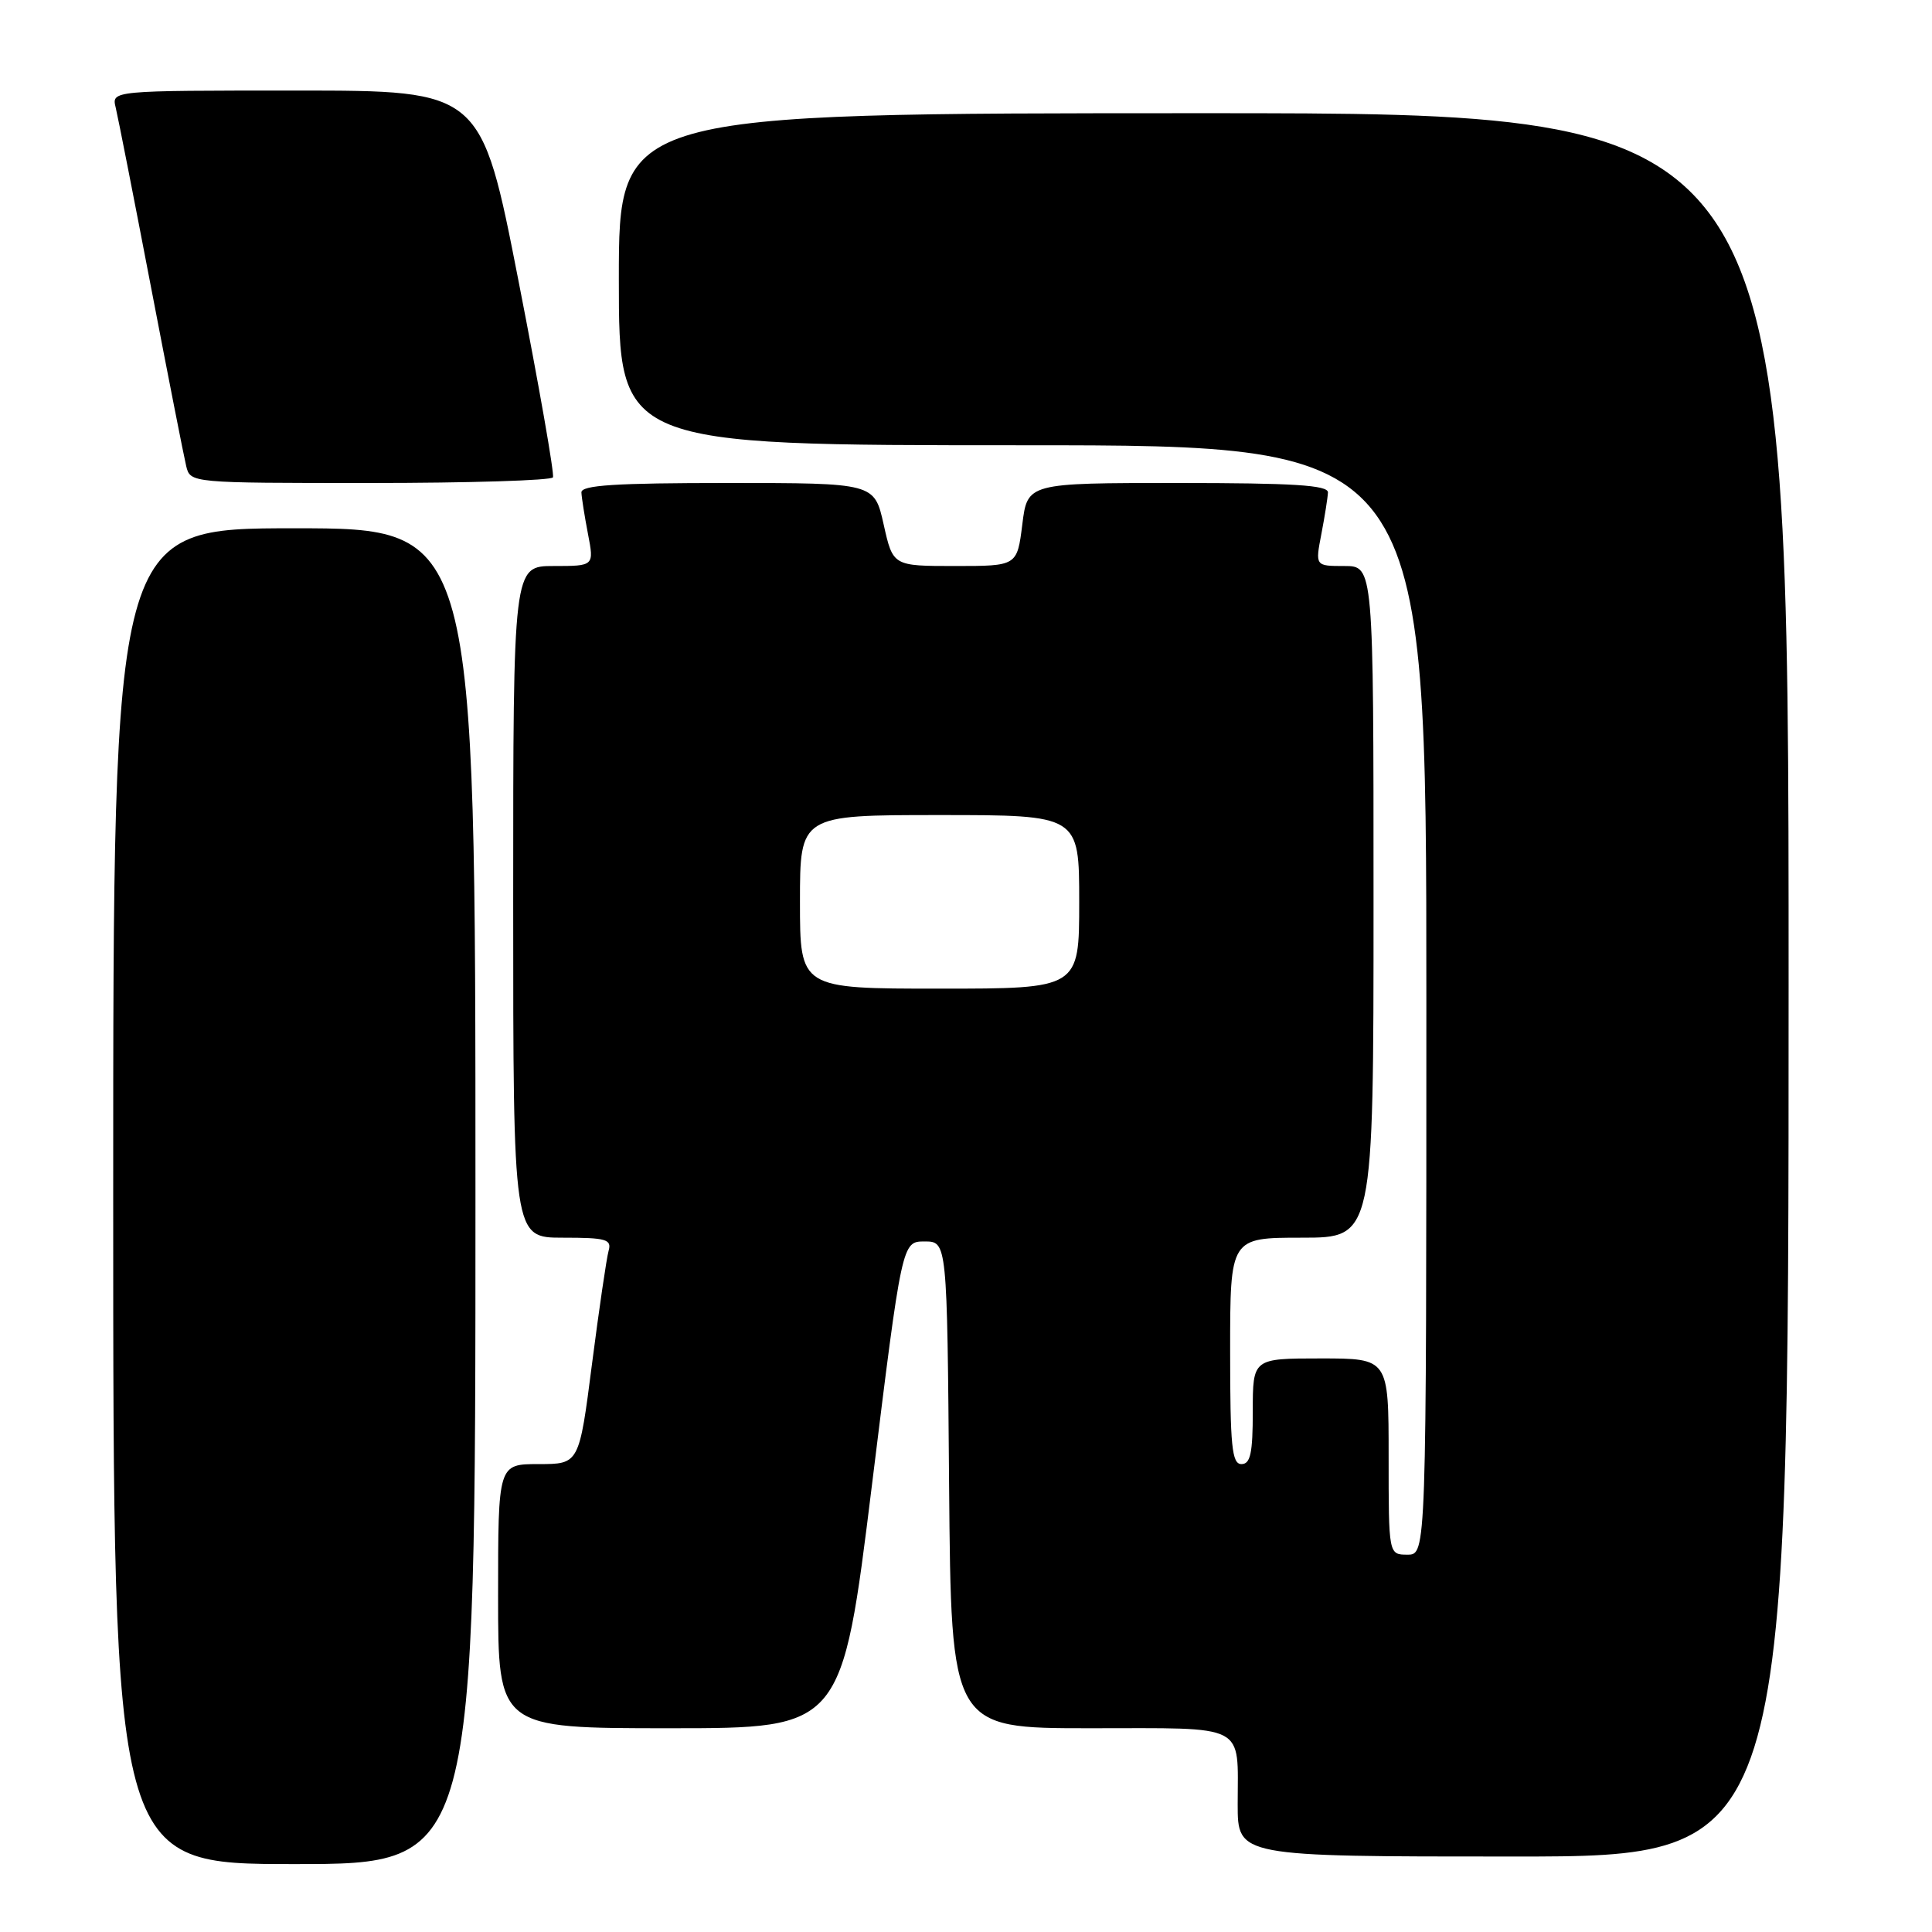 <?xml version="1.0" encoding="UTF-8" standalone="no"?>
<!DOCTYPE svg PUBLIC "-//W3C//DTD SVG 1.1//EN" "http://www.w3.org/Graphics/SVG/1.1/DTD/svg11.dtd" >
<svg xmlns="http://www.w3.org/2000/svg" xmlns:xlink="http://www.w3.org/1999/xlink" version="1.1" viewBox="0 0 256 256">
 <g >
 <path fill="currentColor"
d=" M 63.00 158.50 C 63.00 70.00 63.00 70.00 39.00 70.00 C 15.00 70.00 15.00 70.00 15.00 158.50 C 15.00 247.00 15.00 247.00 39.00 247.00 C 63.00 247.00 63.00 247.00 63.00 158.50 Z  M 237.00 130.50 C 237.00 15.00 237.00 15.00 159.50 15.00 C 82.00 15.00 82.00 15.00 82.00 37.00 C 82.00 59.00 82.00 59.00 135.50 59.00 C 189.00 59.00 189.00 59.00 189.00 132.50 C 189.00 206.00 189.00 206.00 186.50 206.00 C 184.00 206.00 184.00 206.00 184.00 193.00 C 184.00 180.00 184.00 180.00 175.00 180.00 C 166.00 180.00 166.00 180.00 166.00 187.00 C 166.00 192.56 165.69 194.00 164.50 194.00 C 163.23 194.00 163.00 191.67 163.00 179.00 C 163.00 164.00 163.00 164.00 172.50 164.00 C 182.00 164.00 182.00 164.00 182.00 119.50 C 182.00 75.00 182.00 75.00 178.13 75.00 C 174.27 75.00 174.27 75.00 175.09 70.75 C 175.54 68.41 175.93 65.94 175.96 65.25 C 175.99 64.29 171.37 64.00 156.07 64.00 C 136.14 64.00 136.14 64.00 135.46 69.50 C 134.77 75.00 134.77 75.00 126.54 75.00 C 118.32 75.00 118.32 75.00 117.09 69.50 C 115.86 64.00 115.86 64.00 96.43 64.00 C 81.53 64.00 77.01 64.29 77.04 65.25 C 77.07 65.94 77.46 68.41 77.91 70.75 C 78.73 75.00 78.73 75.00 73.37 75.00 C 68.00 75.00 68.00 75.00 68.00 119.50 C 68.00 164.00 68.00 164.00 74.57 164.00 C 80.34 164.00 81.08 164.21 80.64 165.75 C 80.37 166.71 79.38 173.46 78.44 180.75 C 76.74 194.00 76.74 194.00 71.37 194.00 C 66.00 194.00 66.00 194.00 66.00 211.50 C 66.00 229.00 66.00 229.00 88.78 229.00 C 111.56 229.00 111.56 229.00 115.54 196.75 C 119.52 164.50 119.52 164.50 122.51 164.50 C 125.50 164.50 125.50 164.50 125.76 196.75 C 126.03 229.00 126.03 229.00 144.41 229.00 C 165.48 229.00 164.00 228.24 164.00 239.08 C 164.00 246.00 164.00 246.00 200.50 246.00 C 237.00 246.00 237.00 246.00 237.00 130.50 Z  M 73.27 63.25 C 73.48 62.84 71.43 51.14 68.71 37.25 C 63.77 12.00 63.77 12.00 39.28 12.00 C 14.78 12.00 14.78 12.00 15.33 14.25 C 15.63 15.49 17.73 26.17 20.00 38.00 C 22.27 49.83 24.37 60.51 24.67 61.75 C 25.22 64.00 25.22 64.00 49.05 64.00 C 62.16 64.00 73.06 63.66 73.27 63.25 Z  M 106.00 119.50 C 106.00 108.00 106.00 108.00 124.50 108.00 C 143.00 108.00 143.00 108.00 143.00 119.50 C 143.00 131.00 143.00 131.00 124.50 131.00 C 106.00 131.00 106.00 131.00 106.00 119.50 Z "/>
</g>
</svg>